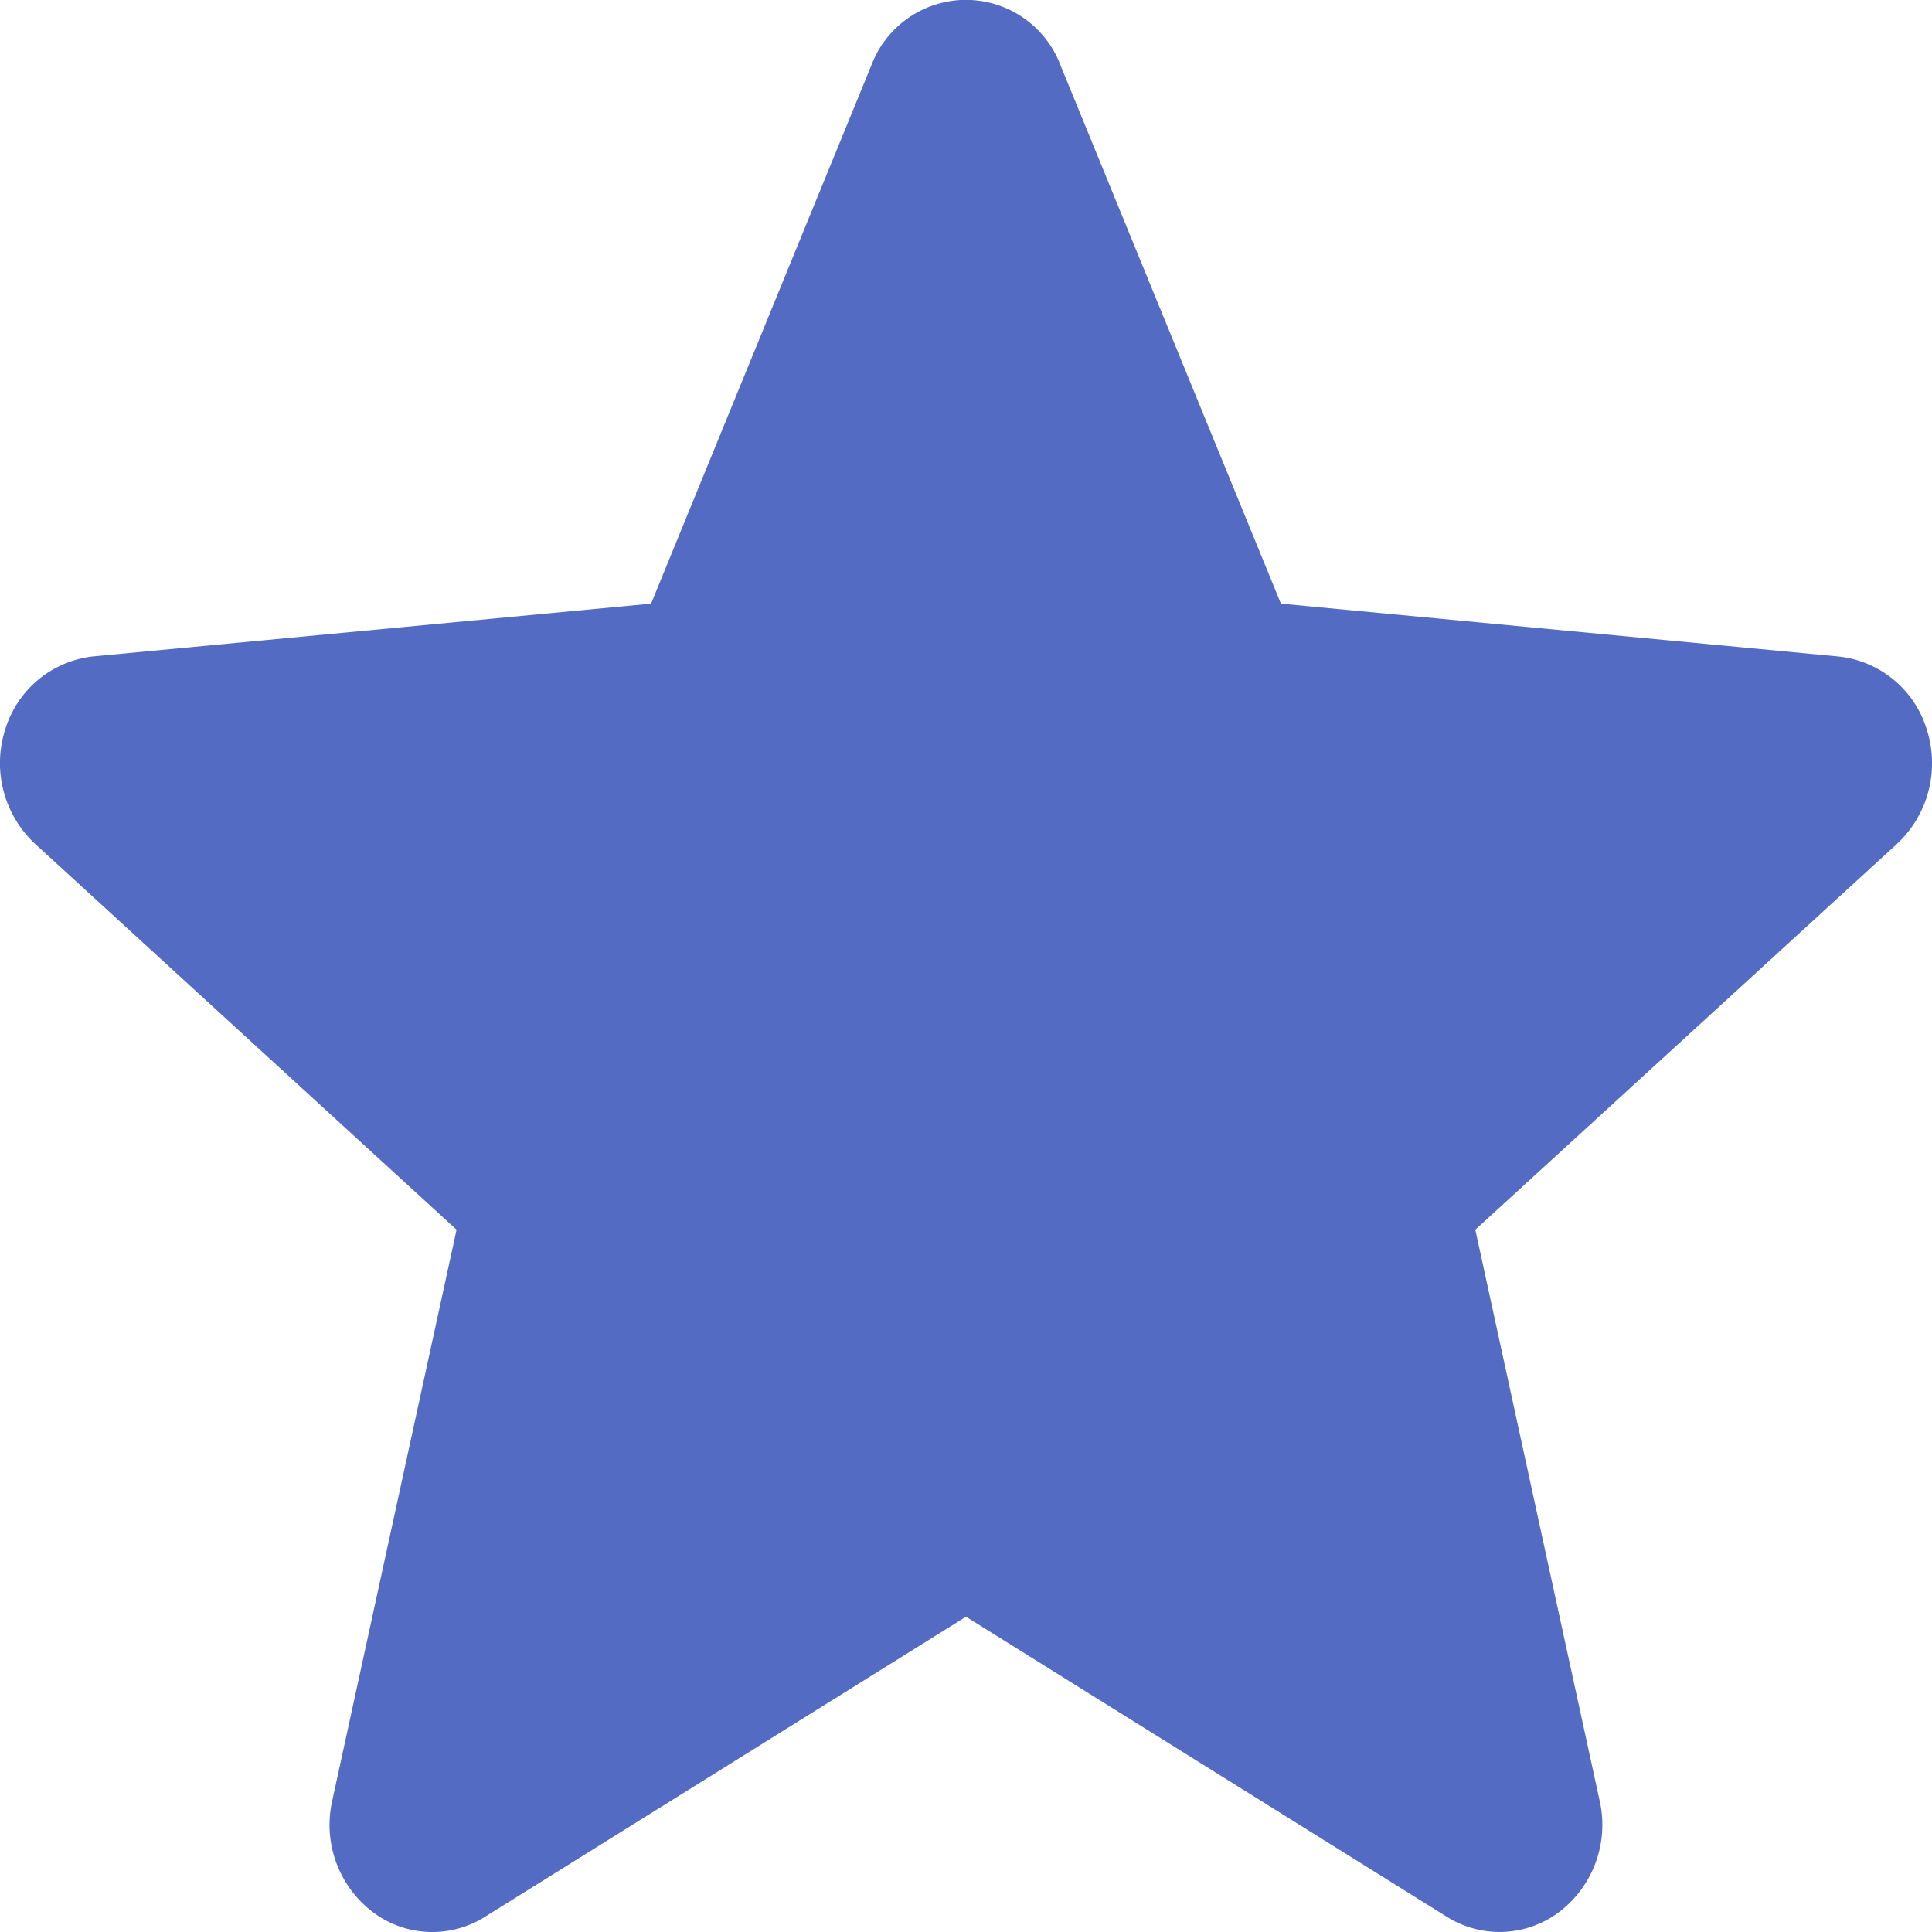 <svg xmlns="http://www.w3.org/2000/svg" width="16" height="16" viewBox="0 0 16 16"><g transform="translate(-253 -293)"><g transform="translate(253 293)"><path d="M15.958,6.542a.858.858,0,0,0-.731-.609l-4.619-.438L8.782,1.035a.837.837,0,0,0-1.565,0L5.392,5.495.773,5.932a.86.86,0,0,0-.731.609.914.914,0,0,0,.248.943L3.781,10.68,2.751,15.411a.907.907,0,0,0,.331.916.819.819,0,0,0,.935.043L8,13.885l3.982,2.485a.821.821,0,0,0,.935-.043.907.907,0,0,0,.331-.916L12.218,10.68,15.71,7.485a.914.914,0,0,0,.248-.943Zm-7.881,7.3" transform="translate(0 -0.496)" fill="#536bc2"/></g></g></svg>